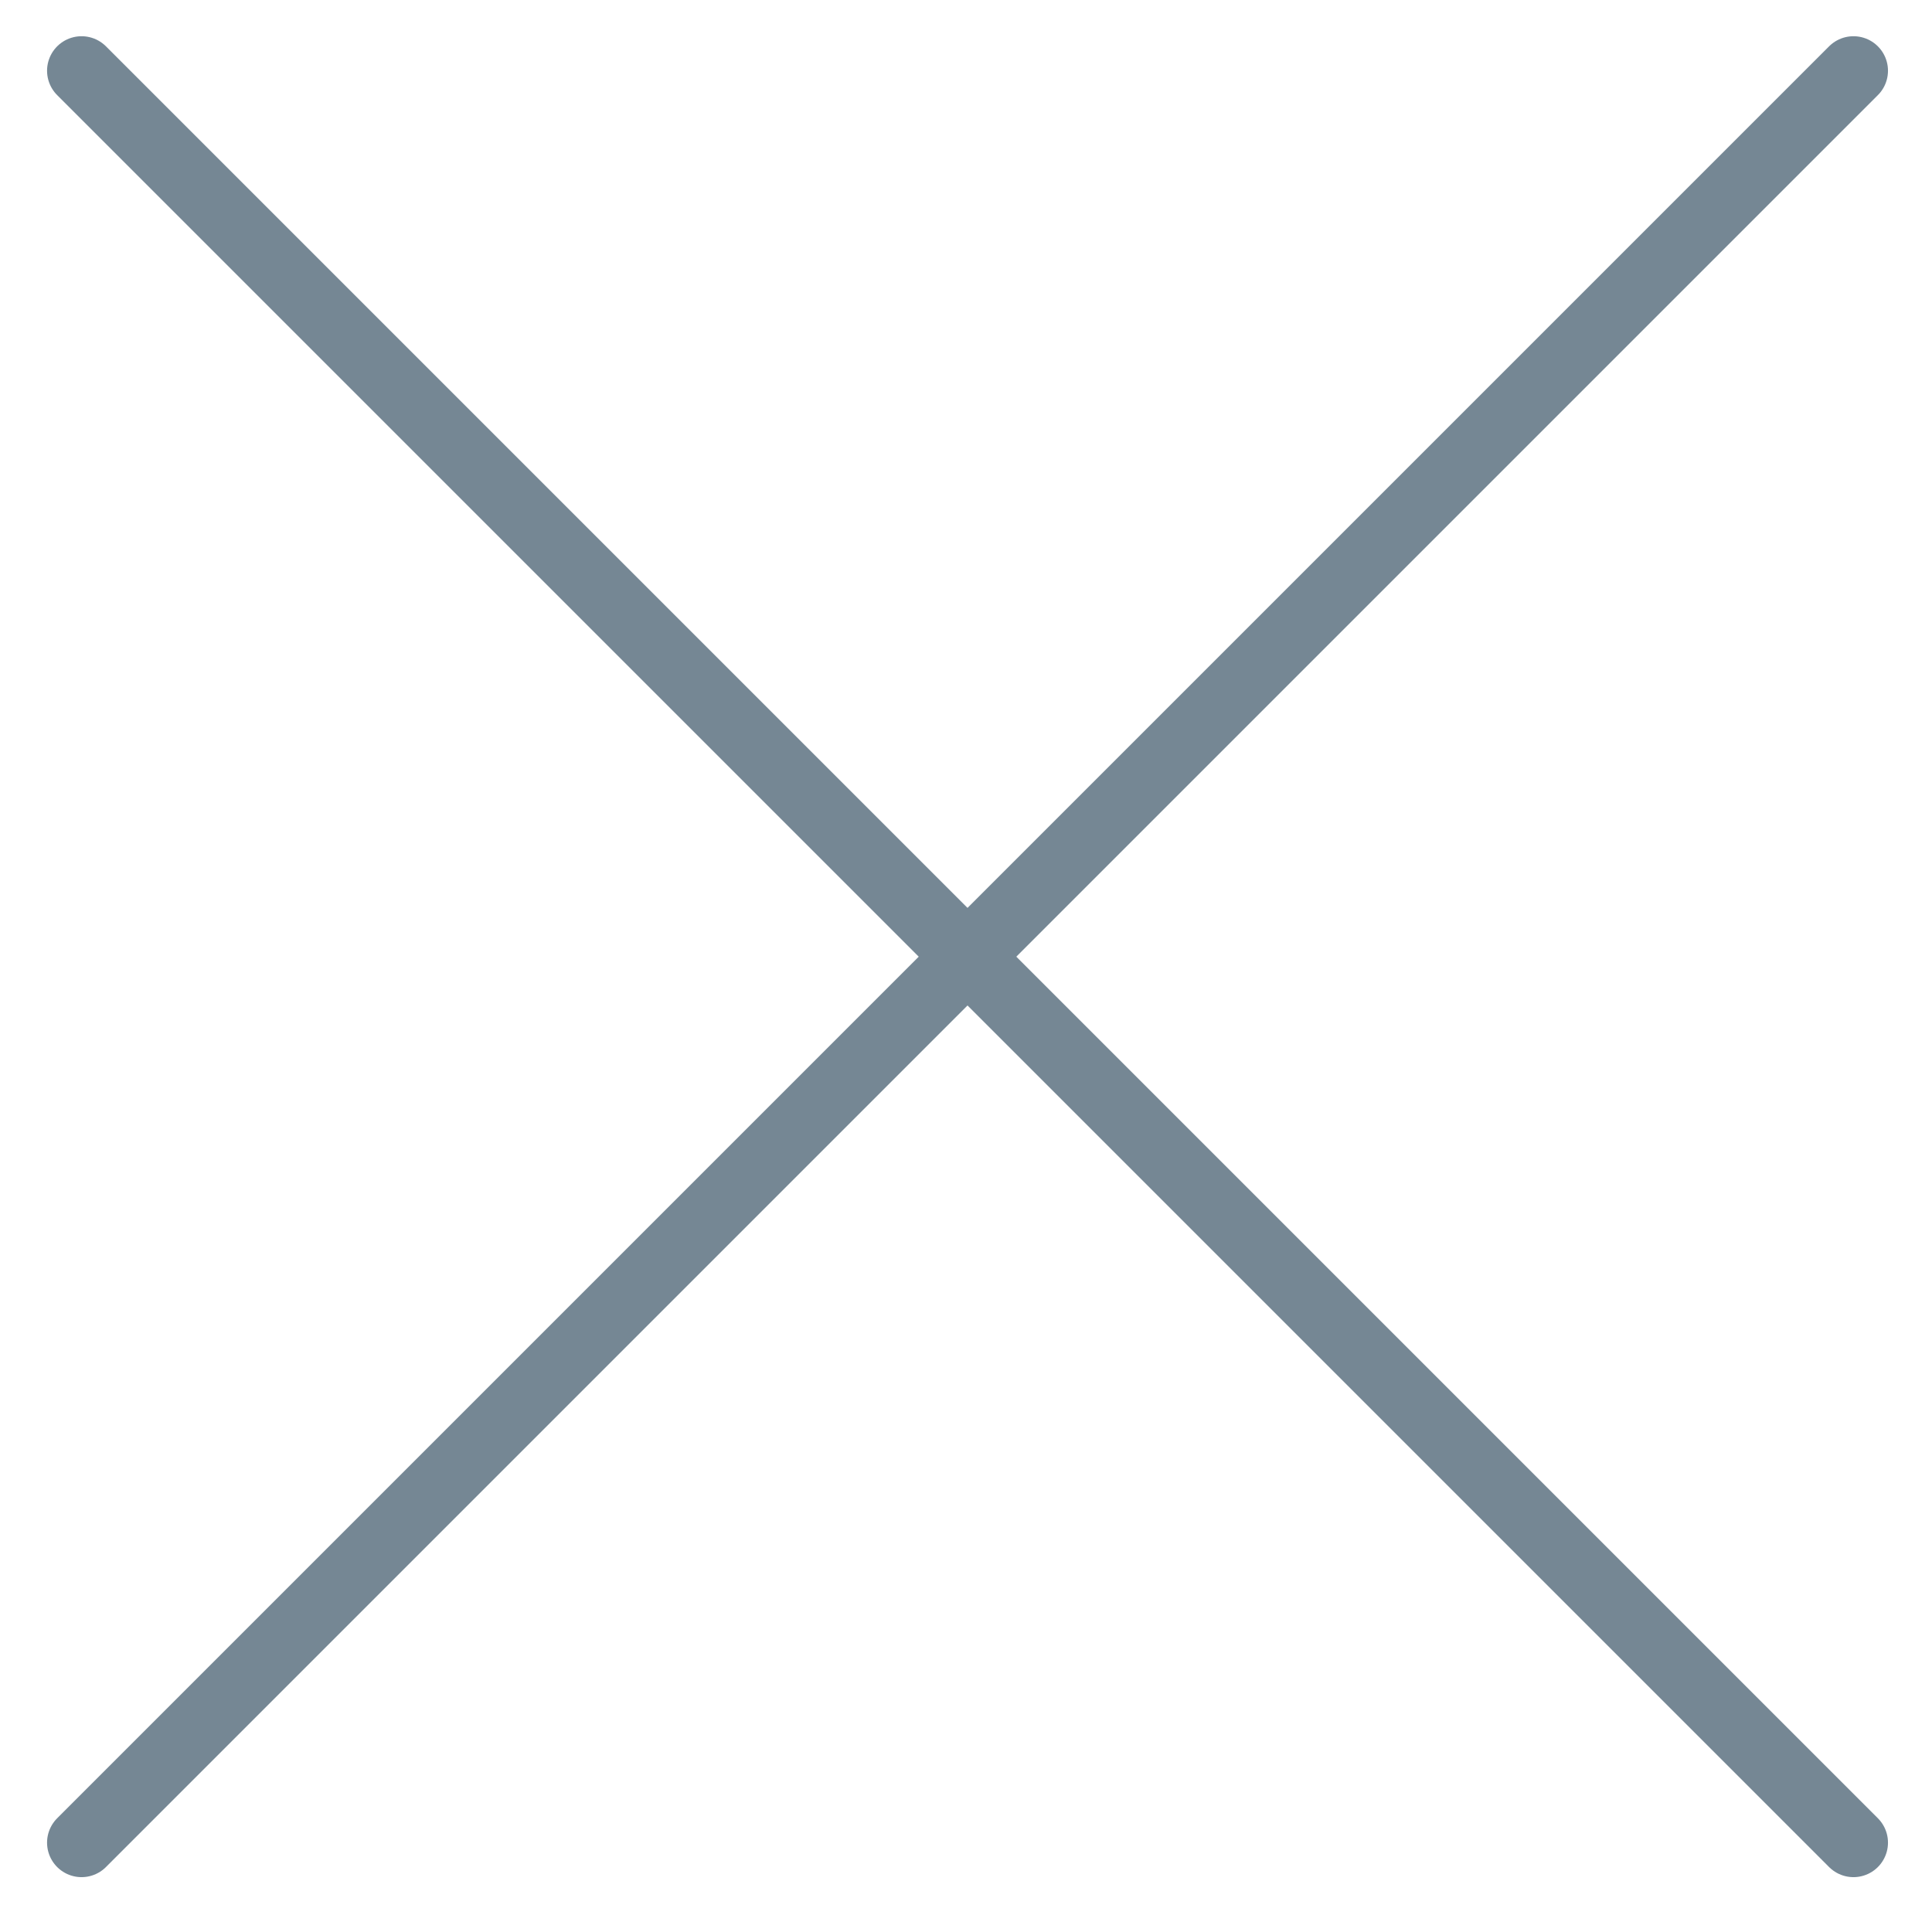 <?xml version="1.0" encoding="UTF-8"?>
<svg width="28px" height="28px" viewBox="0 0 28 28" version="1.1" xmlns="http://www.w3.org/2000/svg" xmlns:xlink="http://www.w3.org/1999/xlink">
    <title>Exit</title>
    <g id="Icons-&amp;-Assets" stroke="none" stroke-width="1" fill="none" fill-rule="evenodd" stroke-linecap="round" stroke-linejoin="round">
        <g id="Icons" transform="translate(-118, -123)" stroke="#758794">
            <g id="Exit" transform="translate(119, 124)">
                <line x1="25.862" y1="0.025" x2="0.182" y2="25.705" id="Path-8"></line>
                <line x1="25.862" y1="0.025" x2="0.182" y2="25.705" id="Path-8-Copy" transform="translate(13.022, 12.865) scale(-1, 1) translate(-13.022, -12.865) "></line>
            </g>
        </g>
    </g>
</svg>